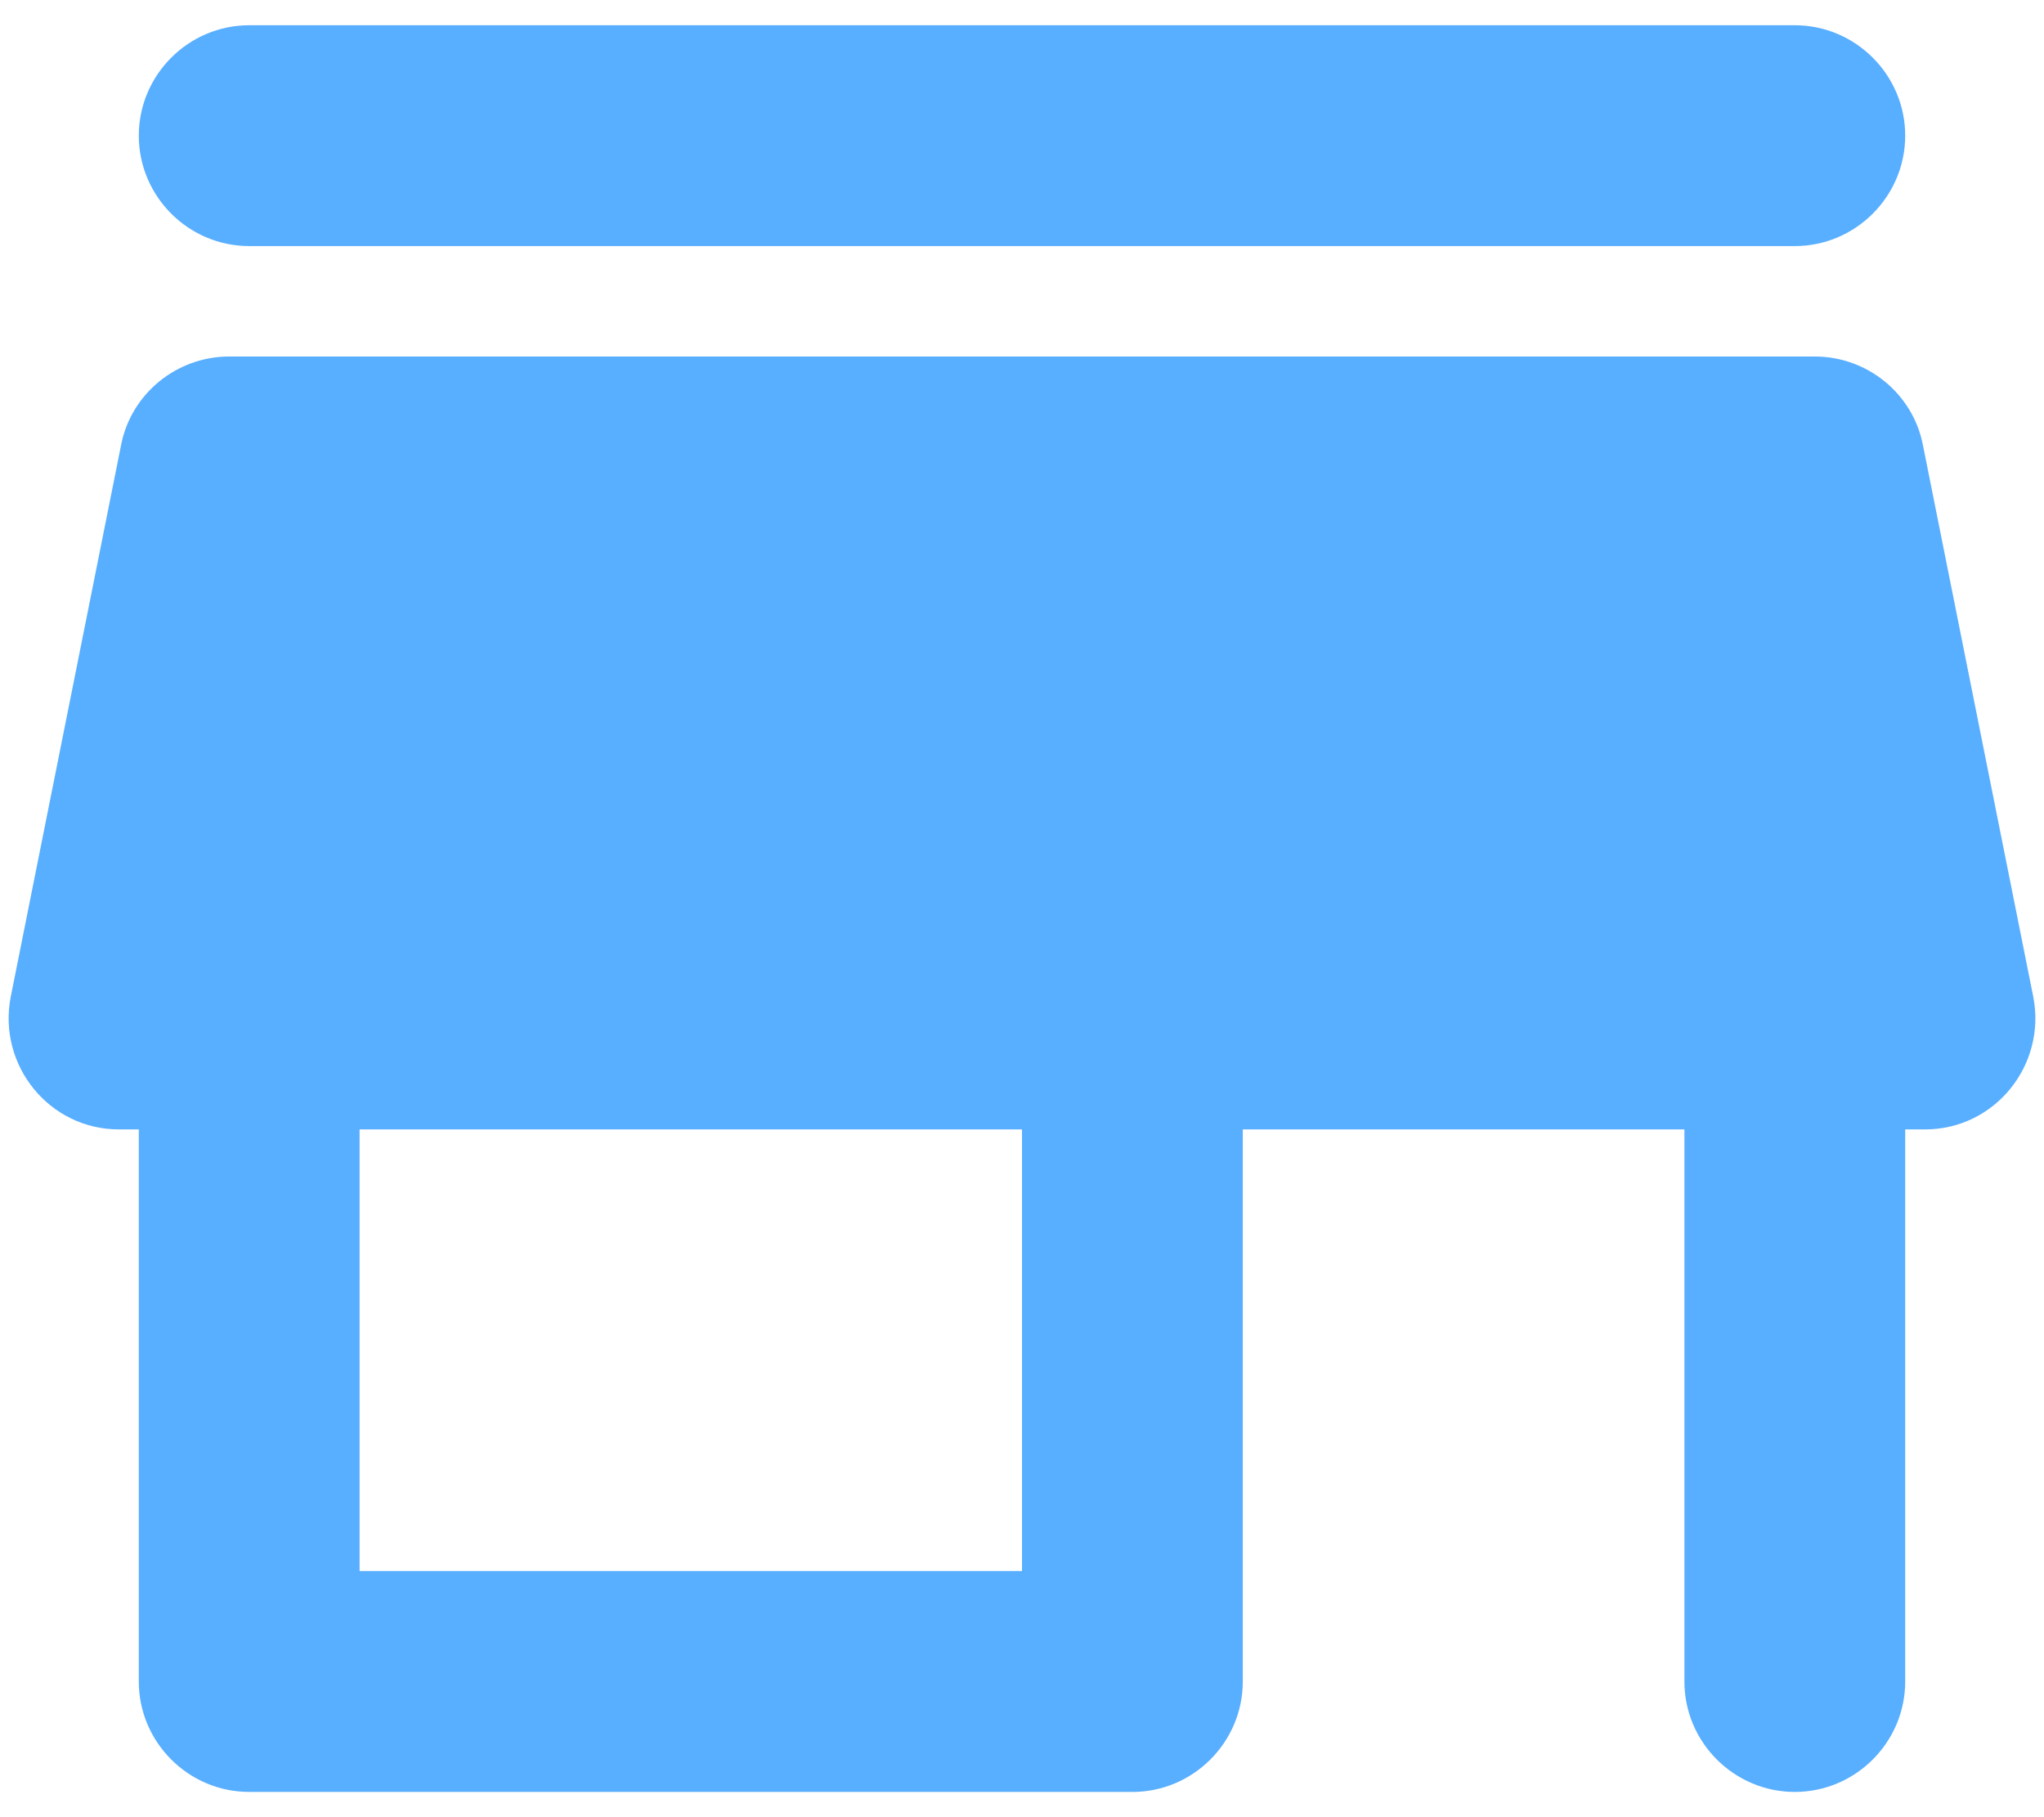 <svg width="54" height="48" viewBox="0 0 54 48" fill="none" xmlns="http://www.w3.org/2000/svg">
<path d="M6.583 6.5H47.417C49.021 6.5 50.333 5.188 50.333 3.583C50.333 1.979 49.021 0.667 47.417 0.667H6.583C4.979 0.667 3.667 1.979 3.667 3.583C3.667 5.188 4.979 6.5 6.583 6.5ZM50.8 11.75C50.538 10.408 49.342 9.417 47.942 9.417H6.058C4.658 9.417 3.462 10.408 3.2 11.75L0.283 26.333C-0.067 28.142 1.304 29.833 3.142 29.833H3.667V44.417C3.667 46.021 4.979 47.333 6.583 47.333H29.917C31.521 47.333 32.833 46.021 32.833 44.417V29.833H44.5V44.417C44.5 46.021 45.812 47.333 47.417 47.333C49.021 47.333 50.333 46.021 50.333 44.417V29.833H50.858C52.696 29.833 54.067 28.142 53.717 26.333L50.8 11.75ZM27 41.5H9.5V29.833H27V41.5Z" fill="#58AEFF"/>
</svg>
